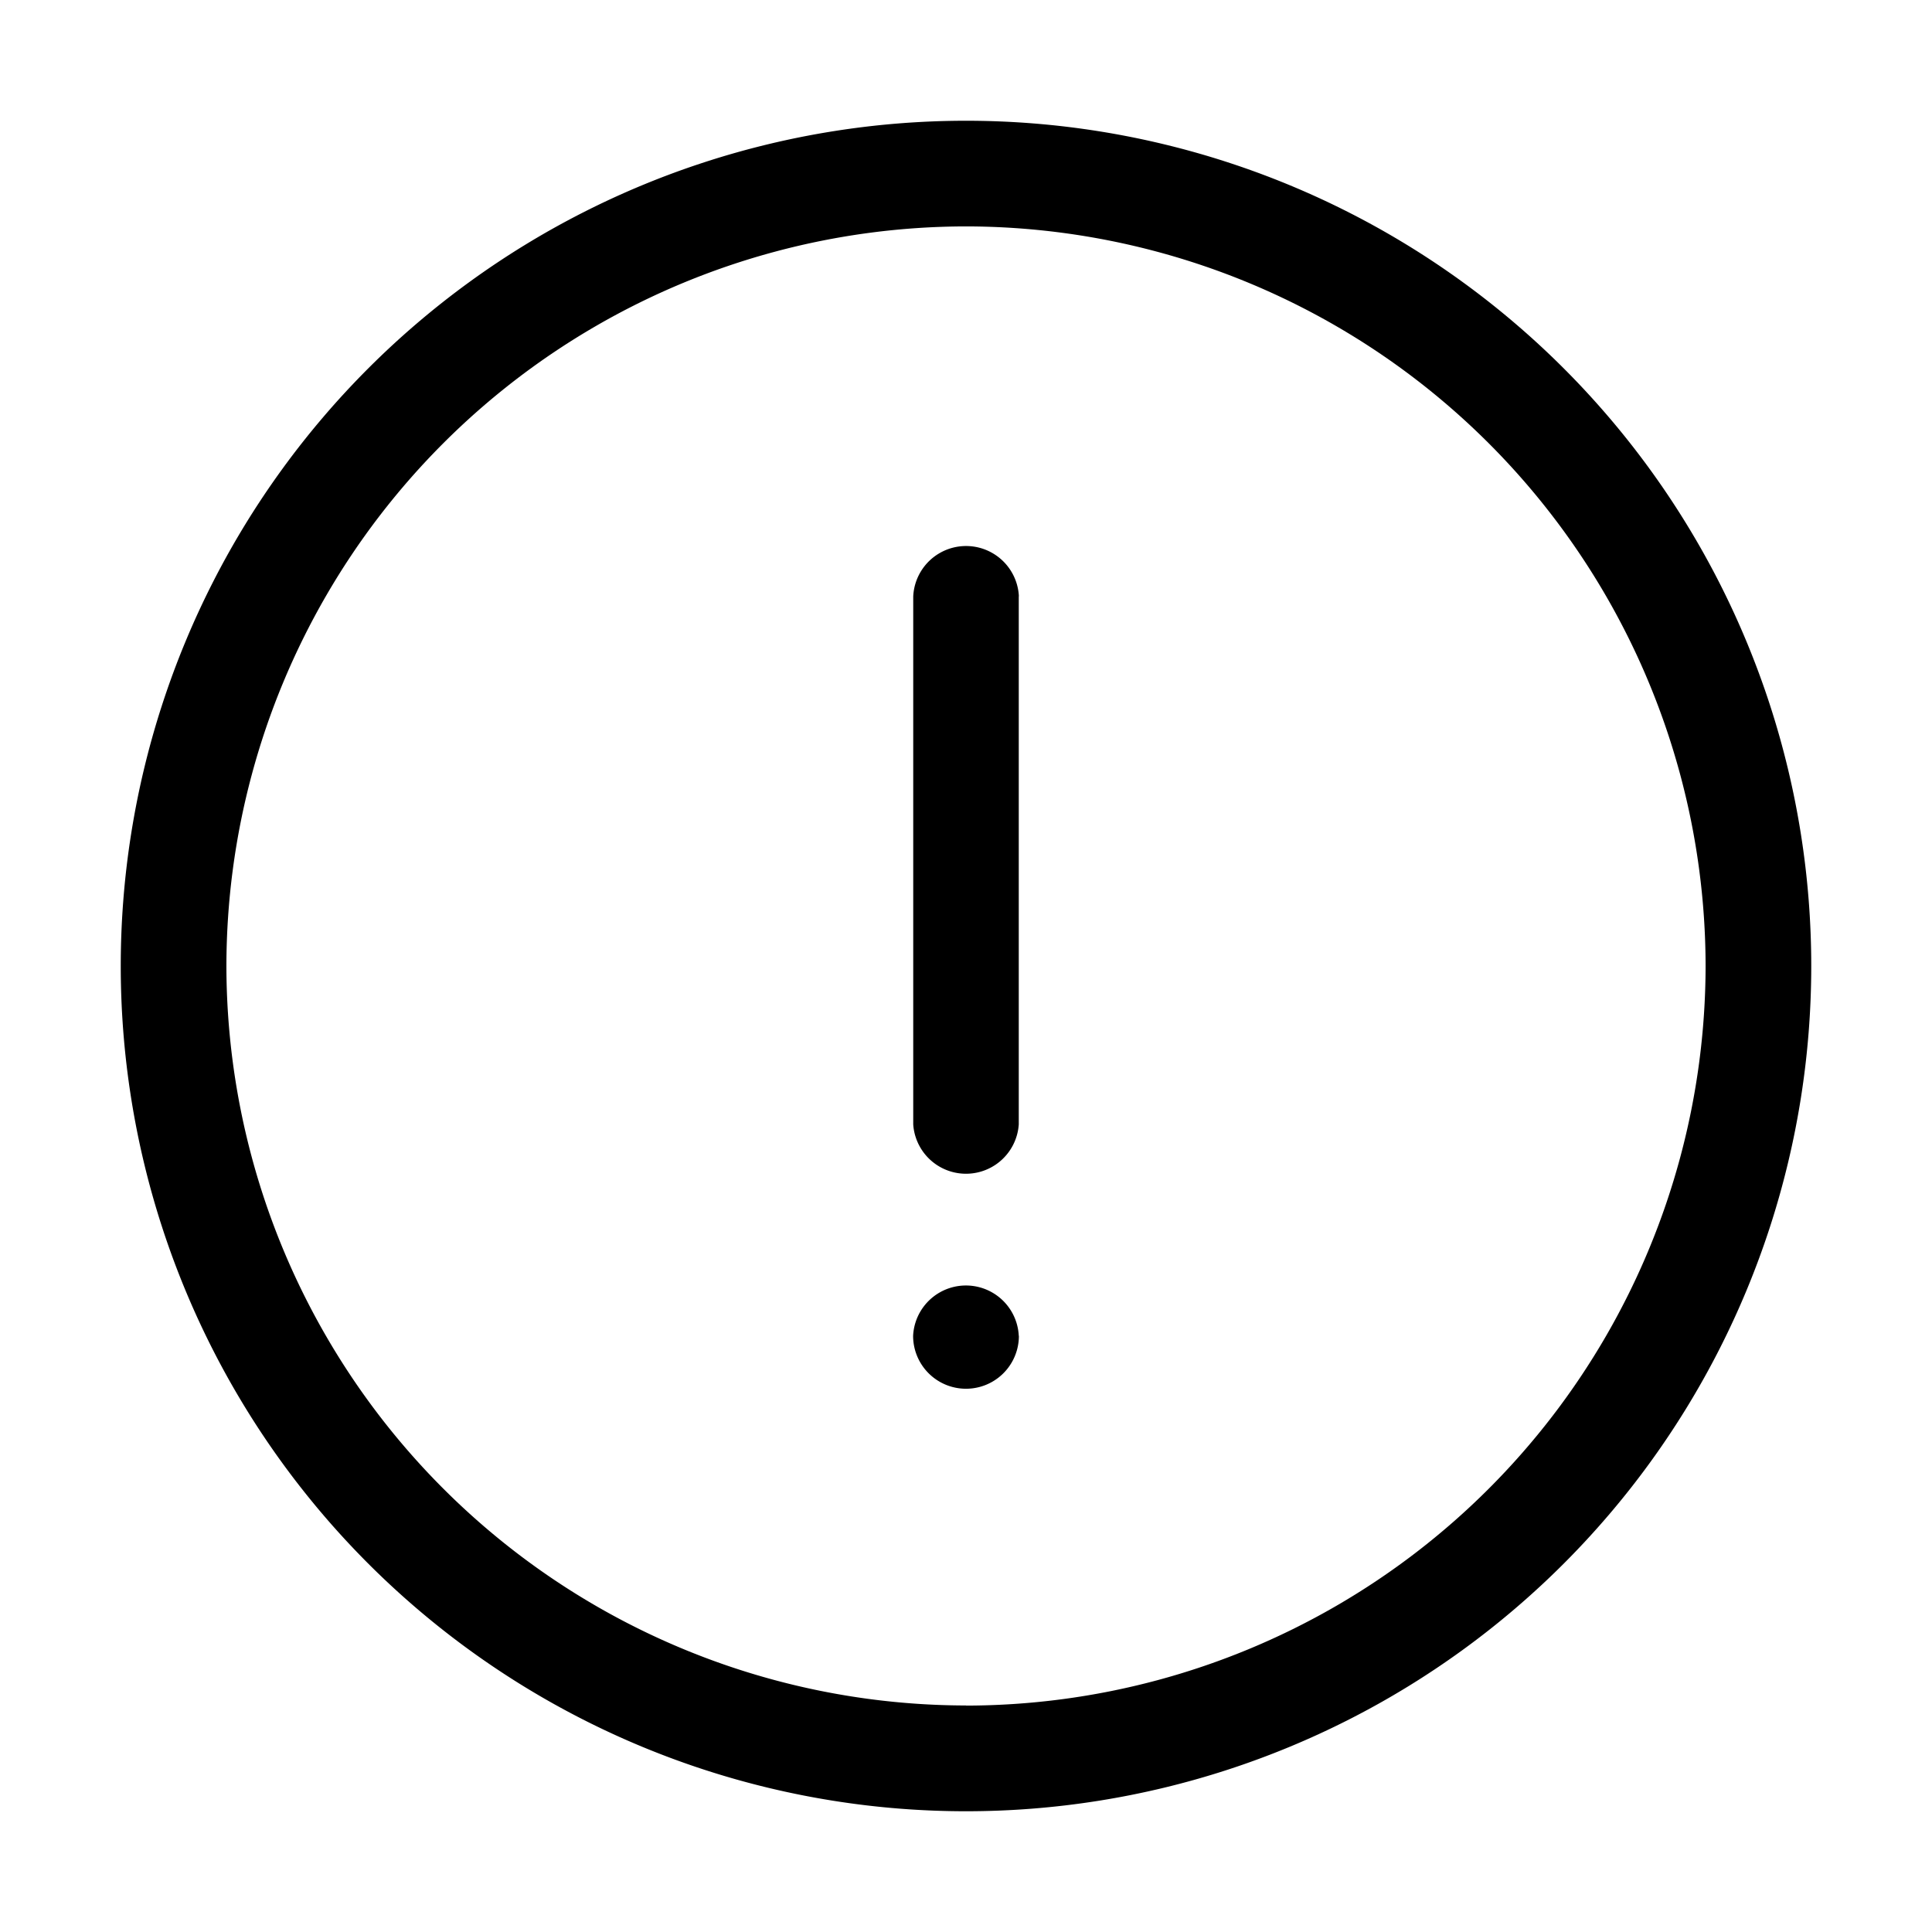 <svg width="16" height="16" viewBox="0 0 16 16" xmlns="http://www.w3.org/2000/svg"><title>alert--small</title><path d="M8.438 11.063a.438.438 0 1 1-.876 0 .438.438 0 0 1 .875 0m0-6.126v4.375a.438.438 0 0 1-.874 0V4.939a.438.438 0 0 1 .875 0M8 14.124A6.132 6.132 0 0 1 1.875 8 6.132 6.132 0 0 1 8 1.875 6.132 6.132 0 0 1 14.125 8 6.132 6.132 0 0 1 8 14.125M8 1a7 7 0 1 0 0 14A7 7 0 0 0 8 1" fill-rule="evenodd"/></svg>